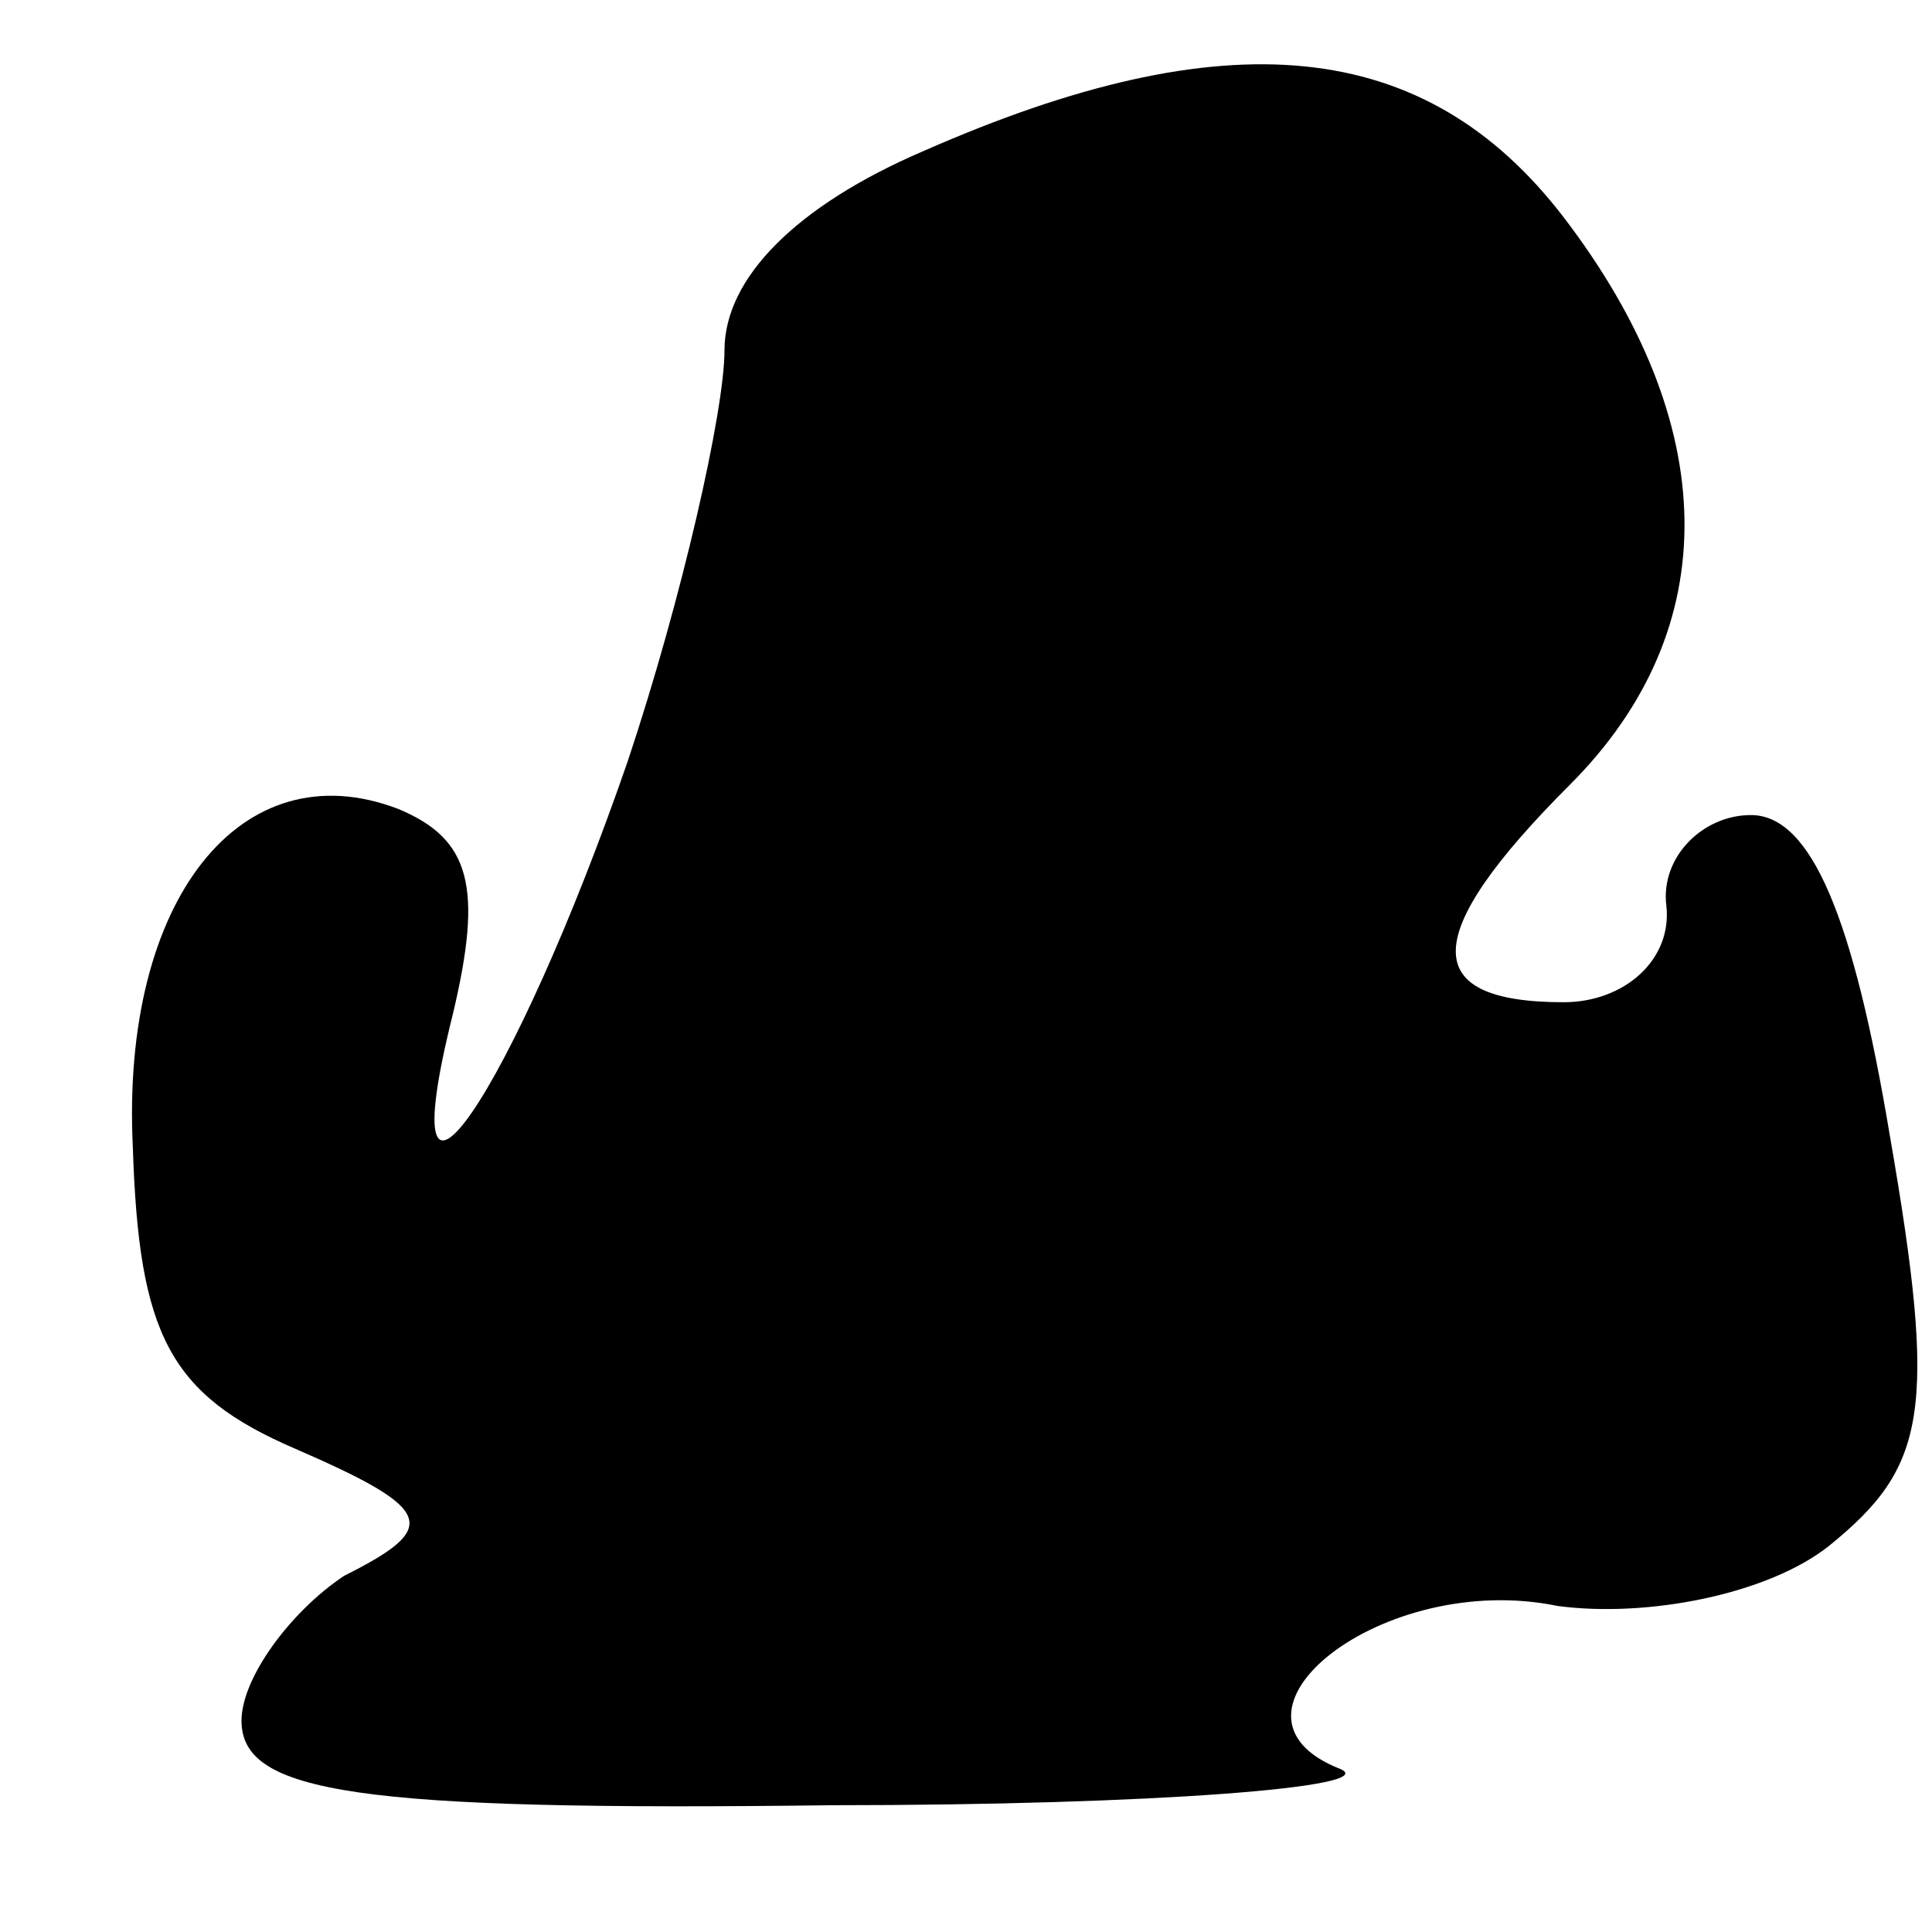 <?xml version="1.0" standalone="no"?>
<!DOCTYPE svg PUBLIC "-//W3C//DTD SVG 20010904//EN"
 "http://www.w3.org/TR/2001/REC-SVG-20010904/DTD/svg10.dtd">
<svg version="1.0" xmlns="http://www.w3.org/2000/svg"
 width="32pt" height="32pt" viewBox="0 0 32 32"
 preserveAspectRatio="xMidYMid meet">
<g transform="translate(0,32) scale(0.1,-0.1)"
fill="#000000" stroke="none">
<path fill="#000000" stroke="none" d="M153 295 c-21 -9 -33 -21 -33 -33 0
-10 -7 -41 -16 -68 -19 -55 -40 -86 -29 -42 5 21 3 29 -9 34 -26 10 -46 -15
-44 -56 1 -31 6 -41 27 -50 23 -10 24 -13 8 -21 -9 -6 -17 -17 -17 -24 0 -12
19 -15 98 -14 53 0 91 3 84 6 -23 9 7 33 36 27 15 -2 35 2 45 10 16 13 18 22
10 68 -6 36 -13 53 -23 53 -8 0 -15 -7 -14 -15 1 -9 -7 -16 -17 -16 -24 0 -24
11 1 36 26 26 25 60 -1 94 -23 30 -56 33 -106 11z"/>
</g>
</svg>
